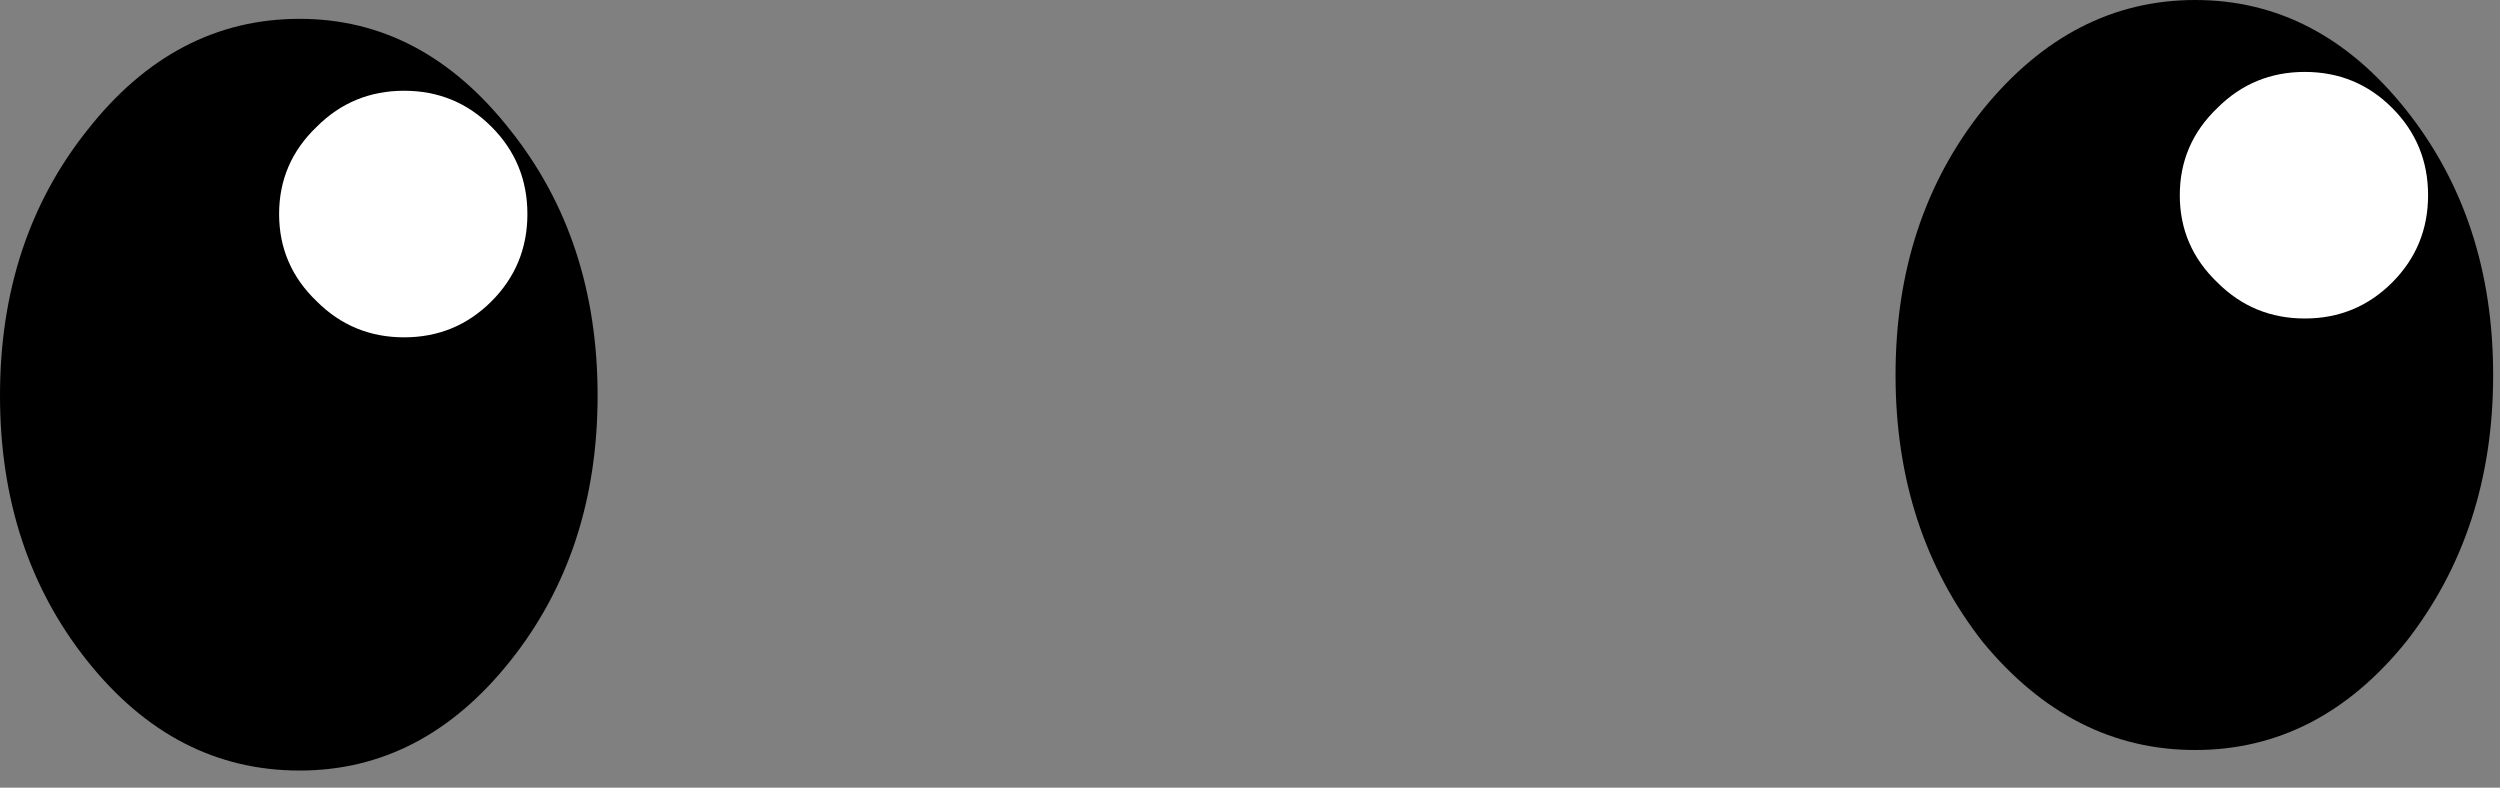 <svg xmlns="http://www.w3.org/2000/svg" xmlns:xlink="http://www.w3.org/1999/xlink" preserveAspectRatio="none" width="73" height="23" viewBox="0 0 73 23"><rect x="0" y="0" width="73" height="23" fill="#808080" stroke="none"/><defs><path d="M21.5-8.05q-2.55 3.2-2.55 7.75t2.55 7.8q2.6 3.15 6.2 3.15t6.15-3.15Q36.4 4.25 36.4-.3t-2.55-7.75q-2.55-3.2-6.15-3.2-3.6 0-6.2 3.2z" id="a"/><path fill="#FFF" d="M27.25-5.55q0 1.5 1.1 2.55 1.05 1.05 2.55 1.05 1.5 0 2.55-1.05 1.05-1.05 1.05-2.55 0-1.5-1.05-2.55-1.05-1.05-2.55-1.05-1.5 0-2.55 1.05-1.1 1.05-1.1 2.55z" id="b"/><path d="M-27.65-10.7q-3.65 0-6.2 3.25Q-36.4-4.25-36.4.3t2.55 7.75q2.55 3.2 6.2 3.2 3.6 0 6.15-3.2 2.55-3.2 2.55-7.75t-2.55-7.75q-2.55-3.25-6.15-3.25z" id="c"/><path fill="#FFF" d="M-27.15-2.45Q-26.1-1.4-24.6-1.4q1.5 0 2.55-1.05Q-21-3.5-21-5q0-1.5-1.05-2.55Q-23.1-8.6-24.6-8.6q-1.5 0-2.55 1.05-1.1 1.05-1.1 2.55 0 1.5 1.1 2.55z" id="d"/></defs><use xlink:href="#a" transform="translate(36.4 11.25)"/><use xlink:href="#b" transform="translate(36.4 11.25)"/><use xlink:href="#c" transform="translate(36.4 11.25)"/><use xlink:href="#d" transform="translate(36.4 11.25)"/></svg>